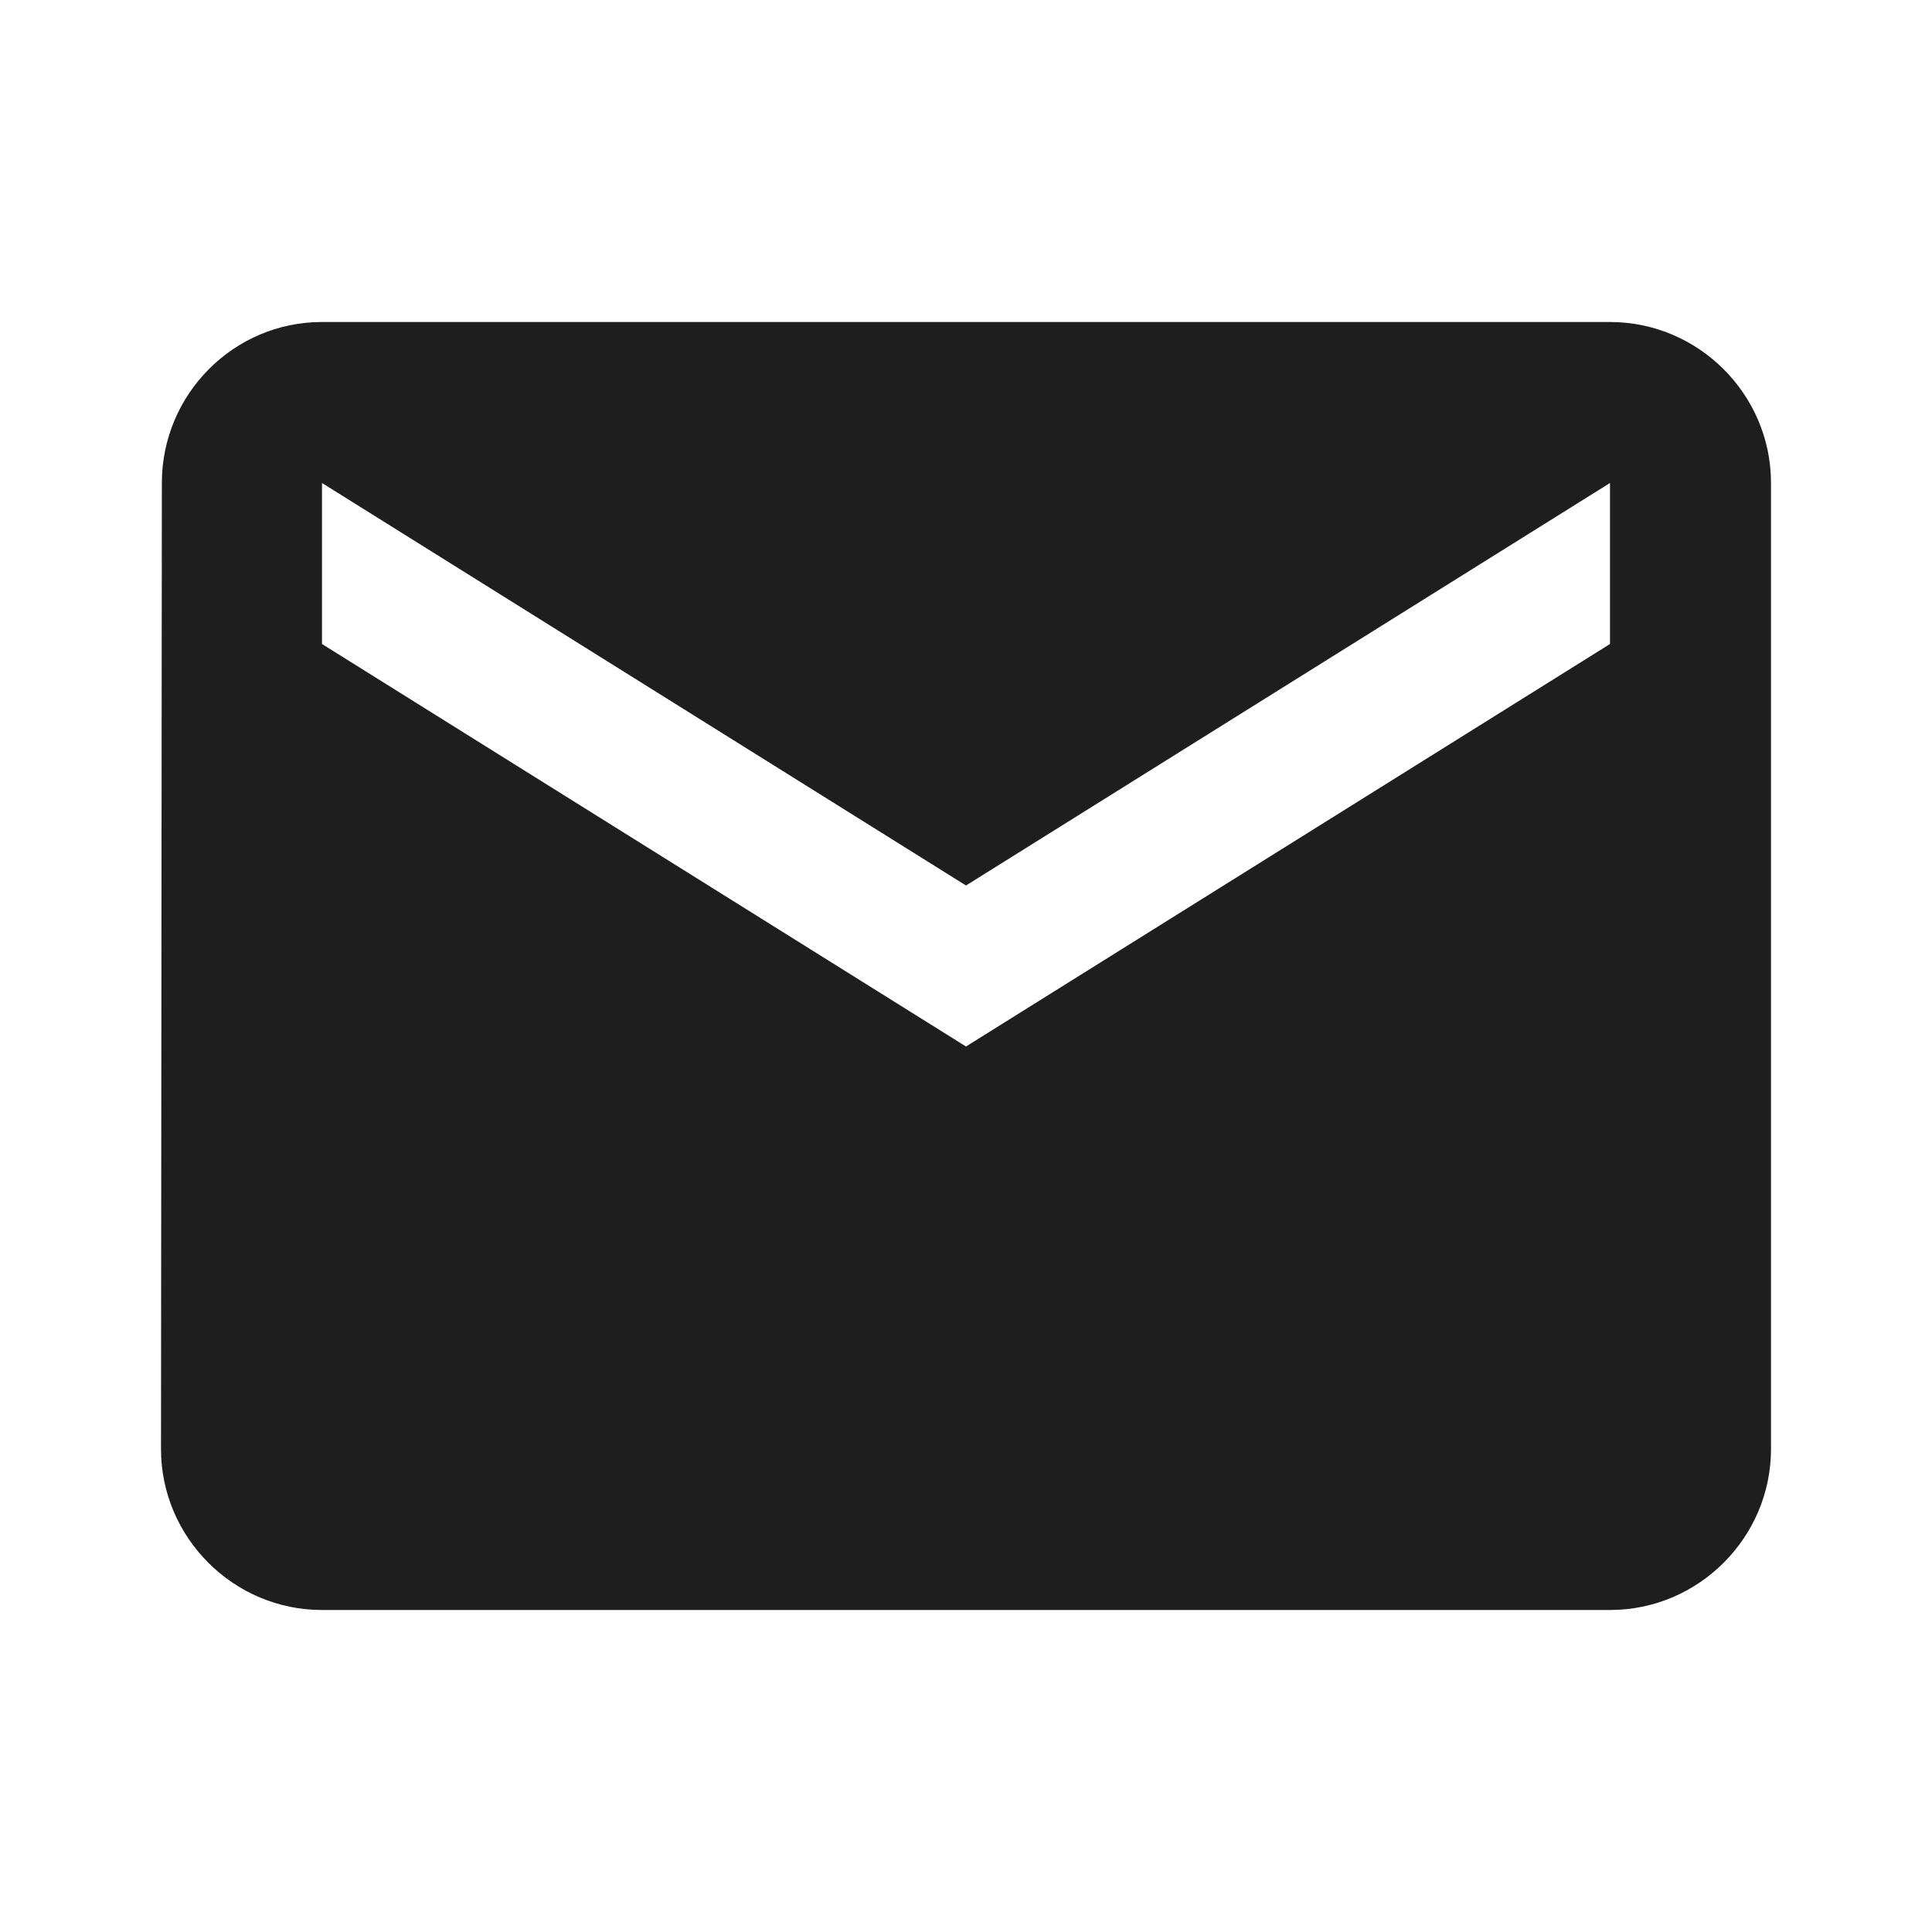 <svg width="18" height="18" viewBox="0 0 18 18" fill="none" xmlns="http://www.w3.org/2000/svg">
<g id="email" clip-path="url(#clip0_651_11824)">
<path id="Vector" d="M15 3H3C2.175 3 1.508 3.675 1.508 4.5L1.5 13.5C1.5 14.325 2.175 15 3 15H15C15.825 15 16.5 14.325 16.5 13.5V4.5C16.5 3.675 15.825 3 15 3ZM15 6L9 9.75L3 6V4.5L9 8.25L15 4.5V6Z" fill="#1E1E1E"/>
</g>
<defs>
<clipPath id="clip0_651_11824">
<rect width="18" height="18" fill="white"/>
</clipPath>
</defs>
</svg>
